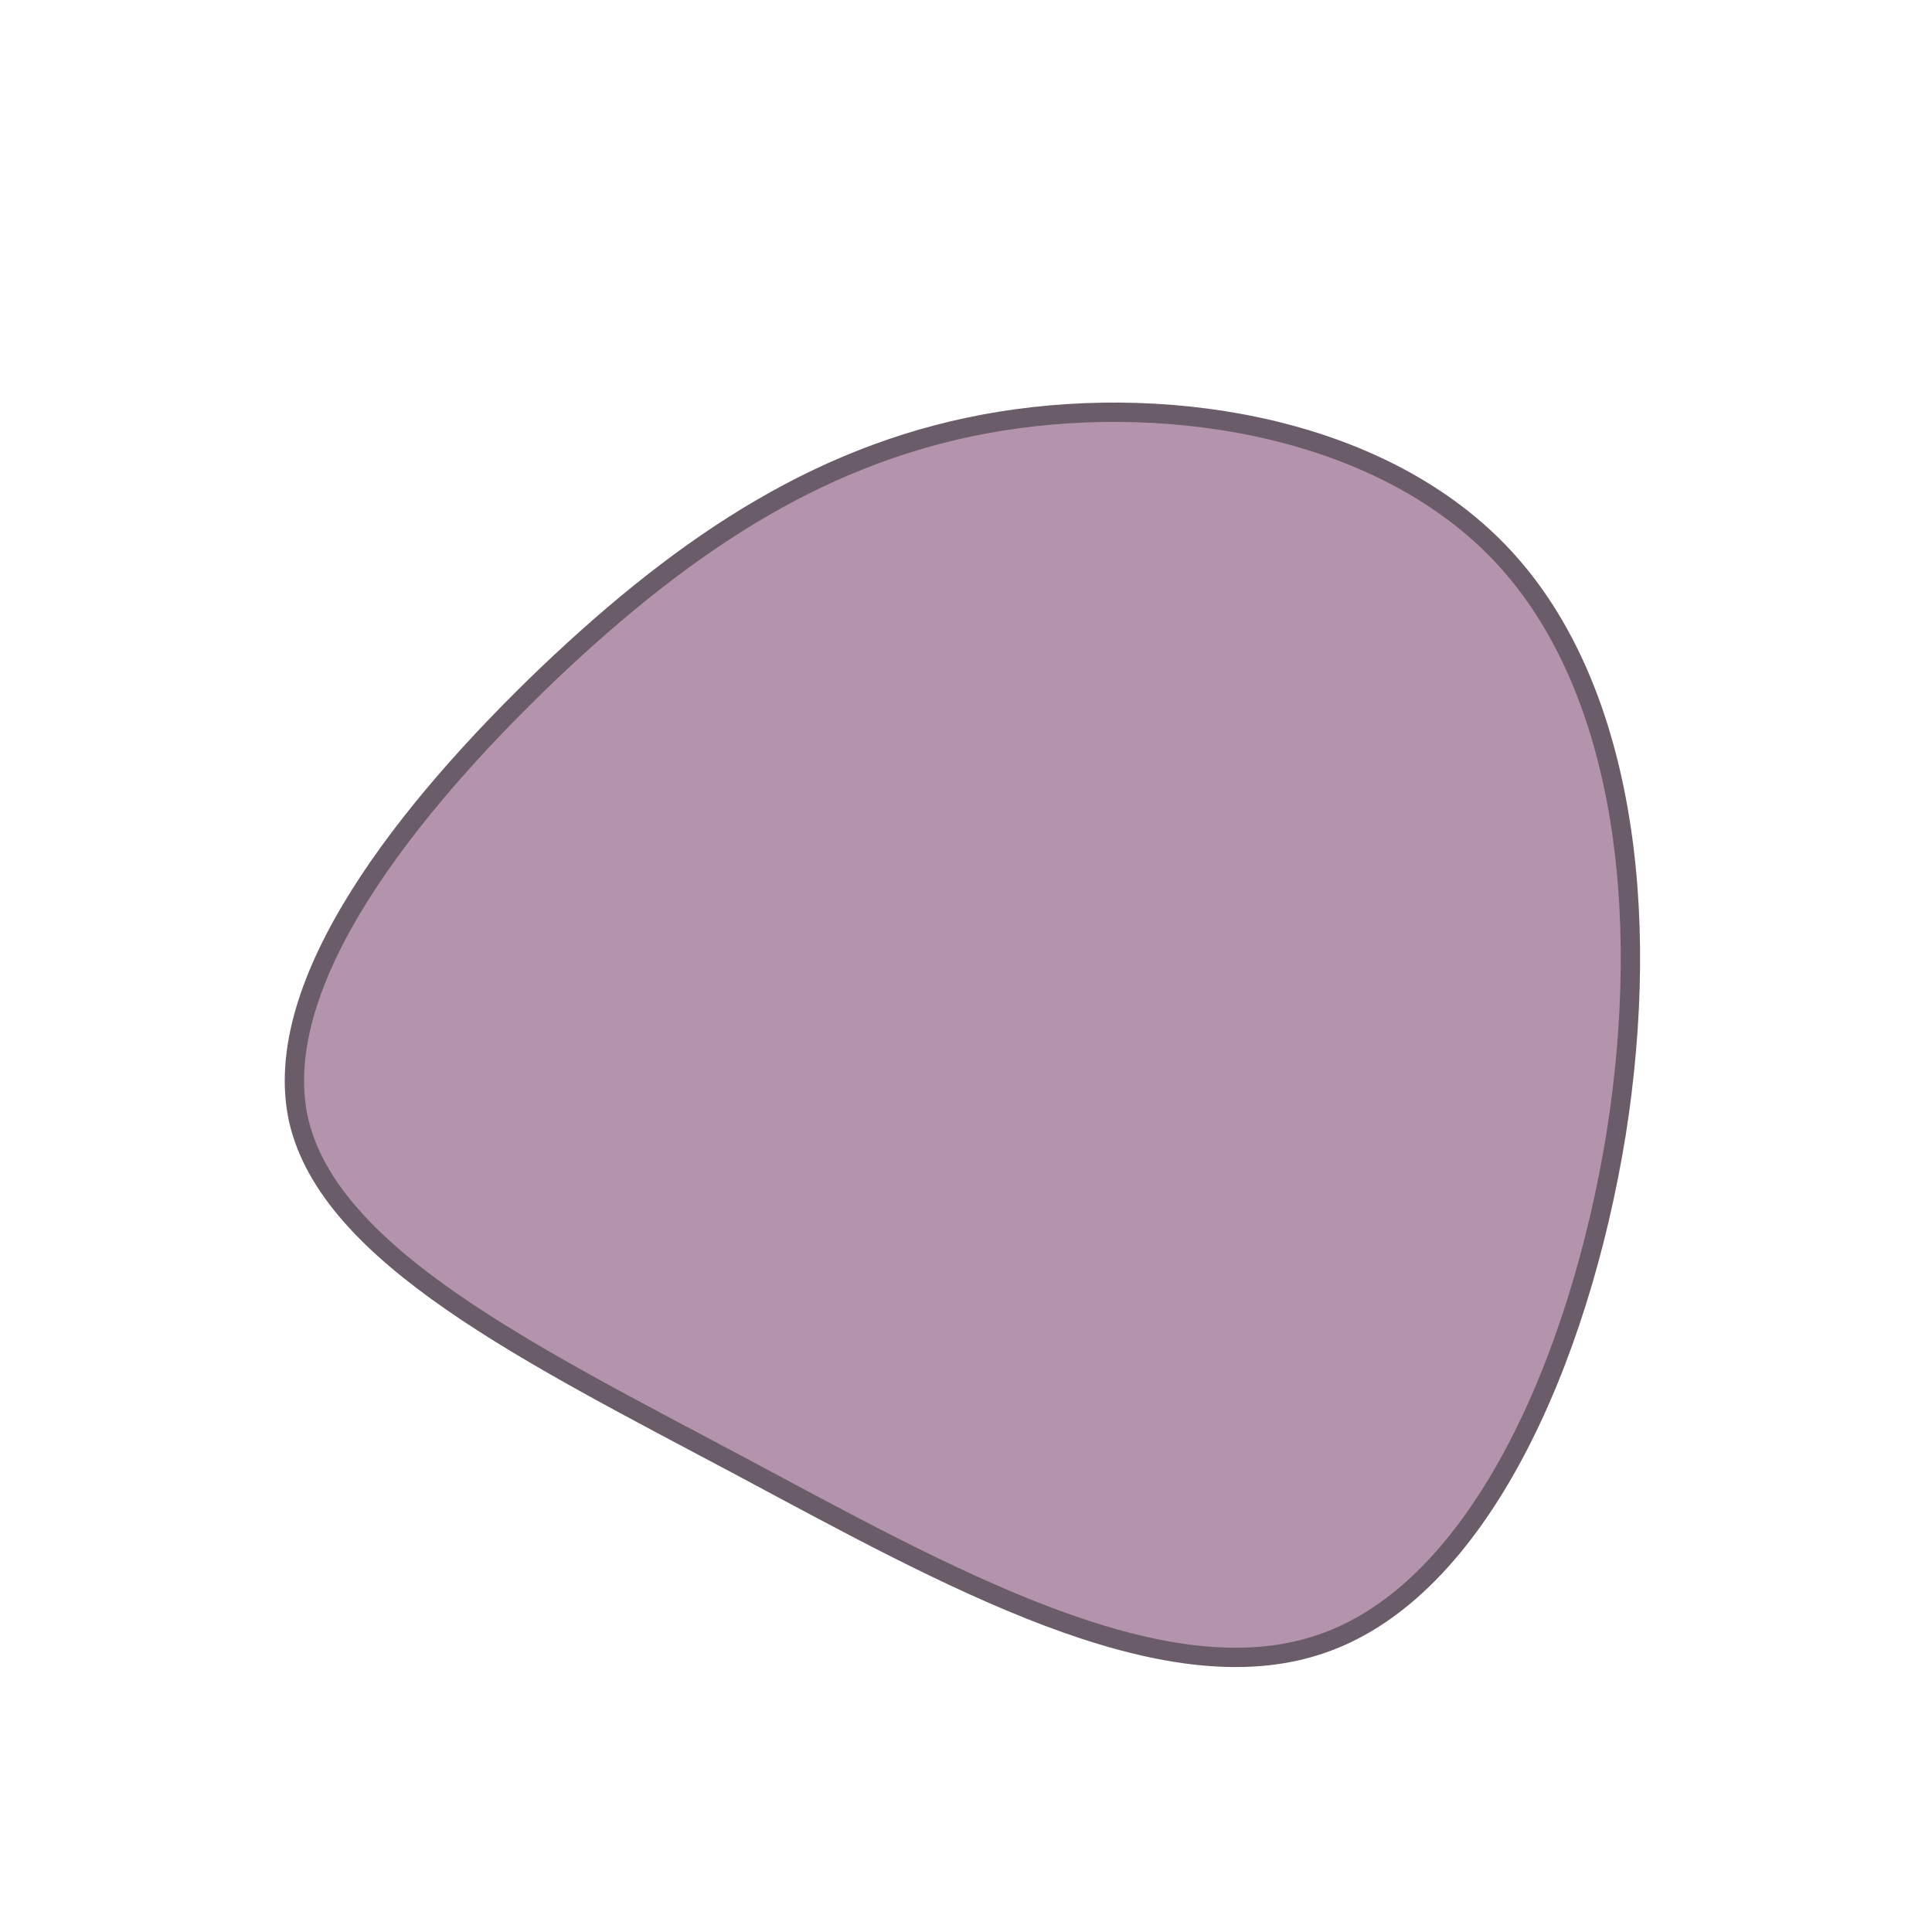 <?xml version="1.0" encoding="utf-8"?>
<!-- Generator: Adobe Illustrator 24.1.2, SVG Export Plug-In . SVG Version: 6.00 Build 0)  -->
<svg version="1.1" id="Layer_1" xmlns="http://www.w3.org/2000/svg" xmlns:xlink="http://www.w3.org/1999/xlink" x="0px" y="0px"
	 viewBox="0 0 200 200" style="enable-background:new 0 0 200 200;" xml:space="preserve">
<style type="text/css">
	.st0{fill:#B493AD;stroke:#6B5C69;stroke-width:2;stroke-miterlimit:10;}
</style>
<path class="st0" d="M155.7,57.7C168,71,171,94,167.3,117.4c-3.8,23.4-14.2,47.3-30.6,52.8c-16.4,5.6-38.7-7-60.2-18.5
	c-21.6-11.5-42.4-21.7-45.6-35.8c-3.1-14.2,11.4-32.3,25.8-46.1C71.2,56,85.6,46.5,103.6,43.6C121.7,40.7,143.4,44.4,155.7,57.7z"/>
</svg>
